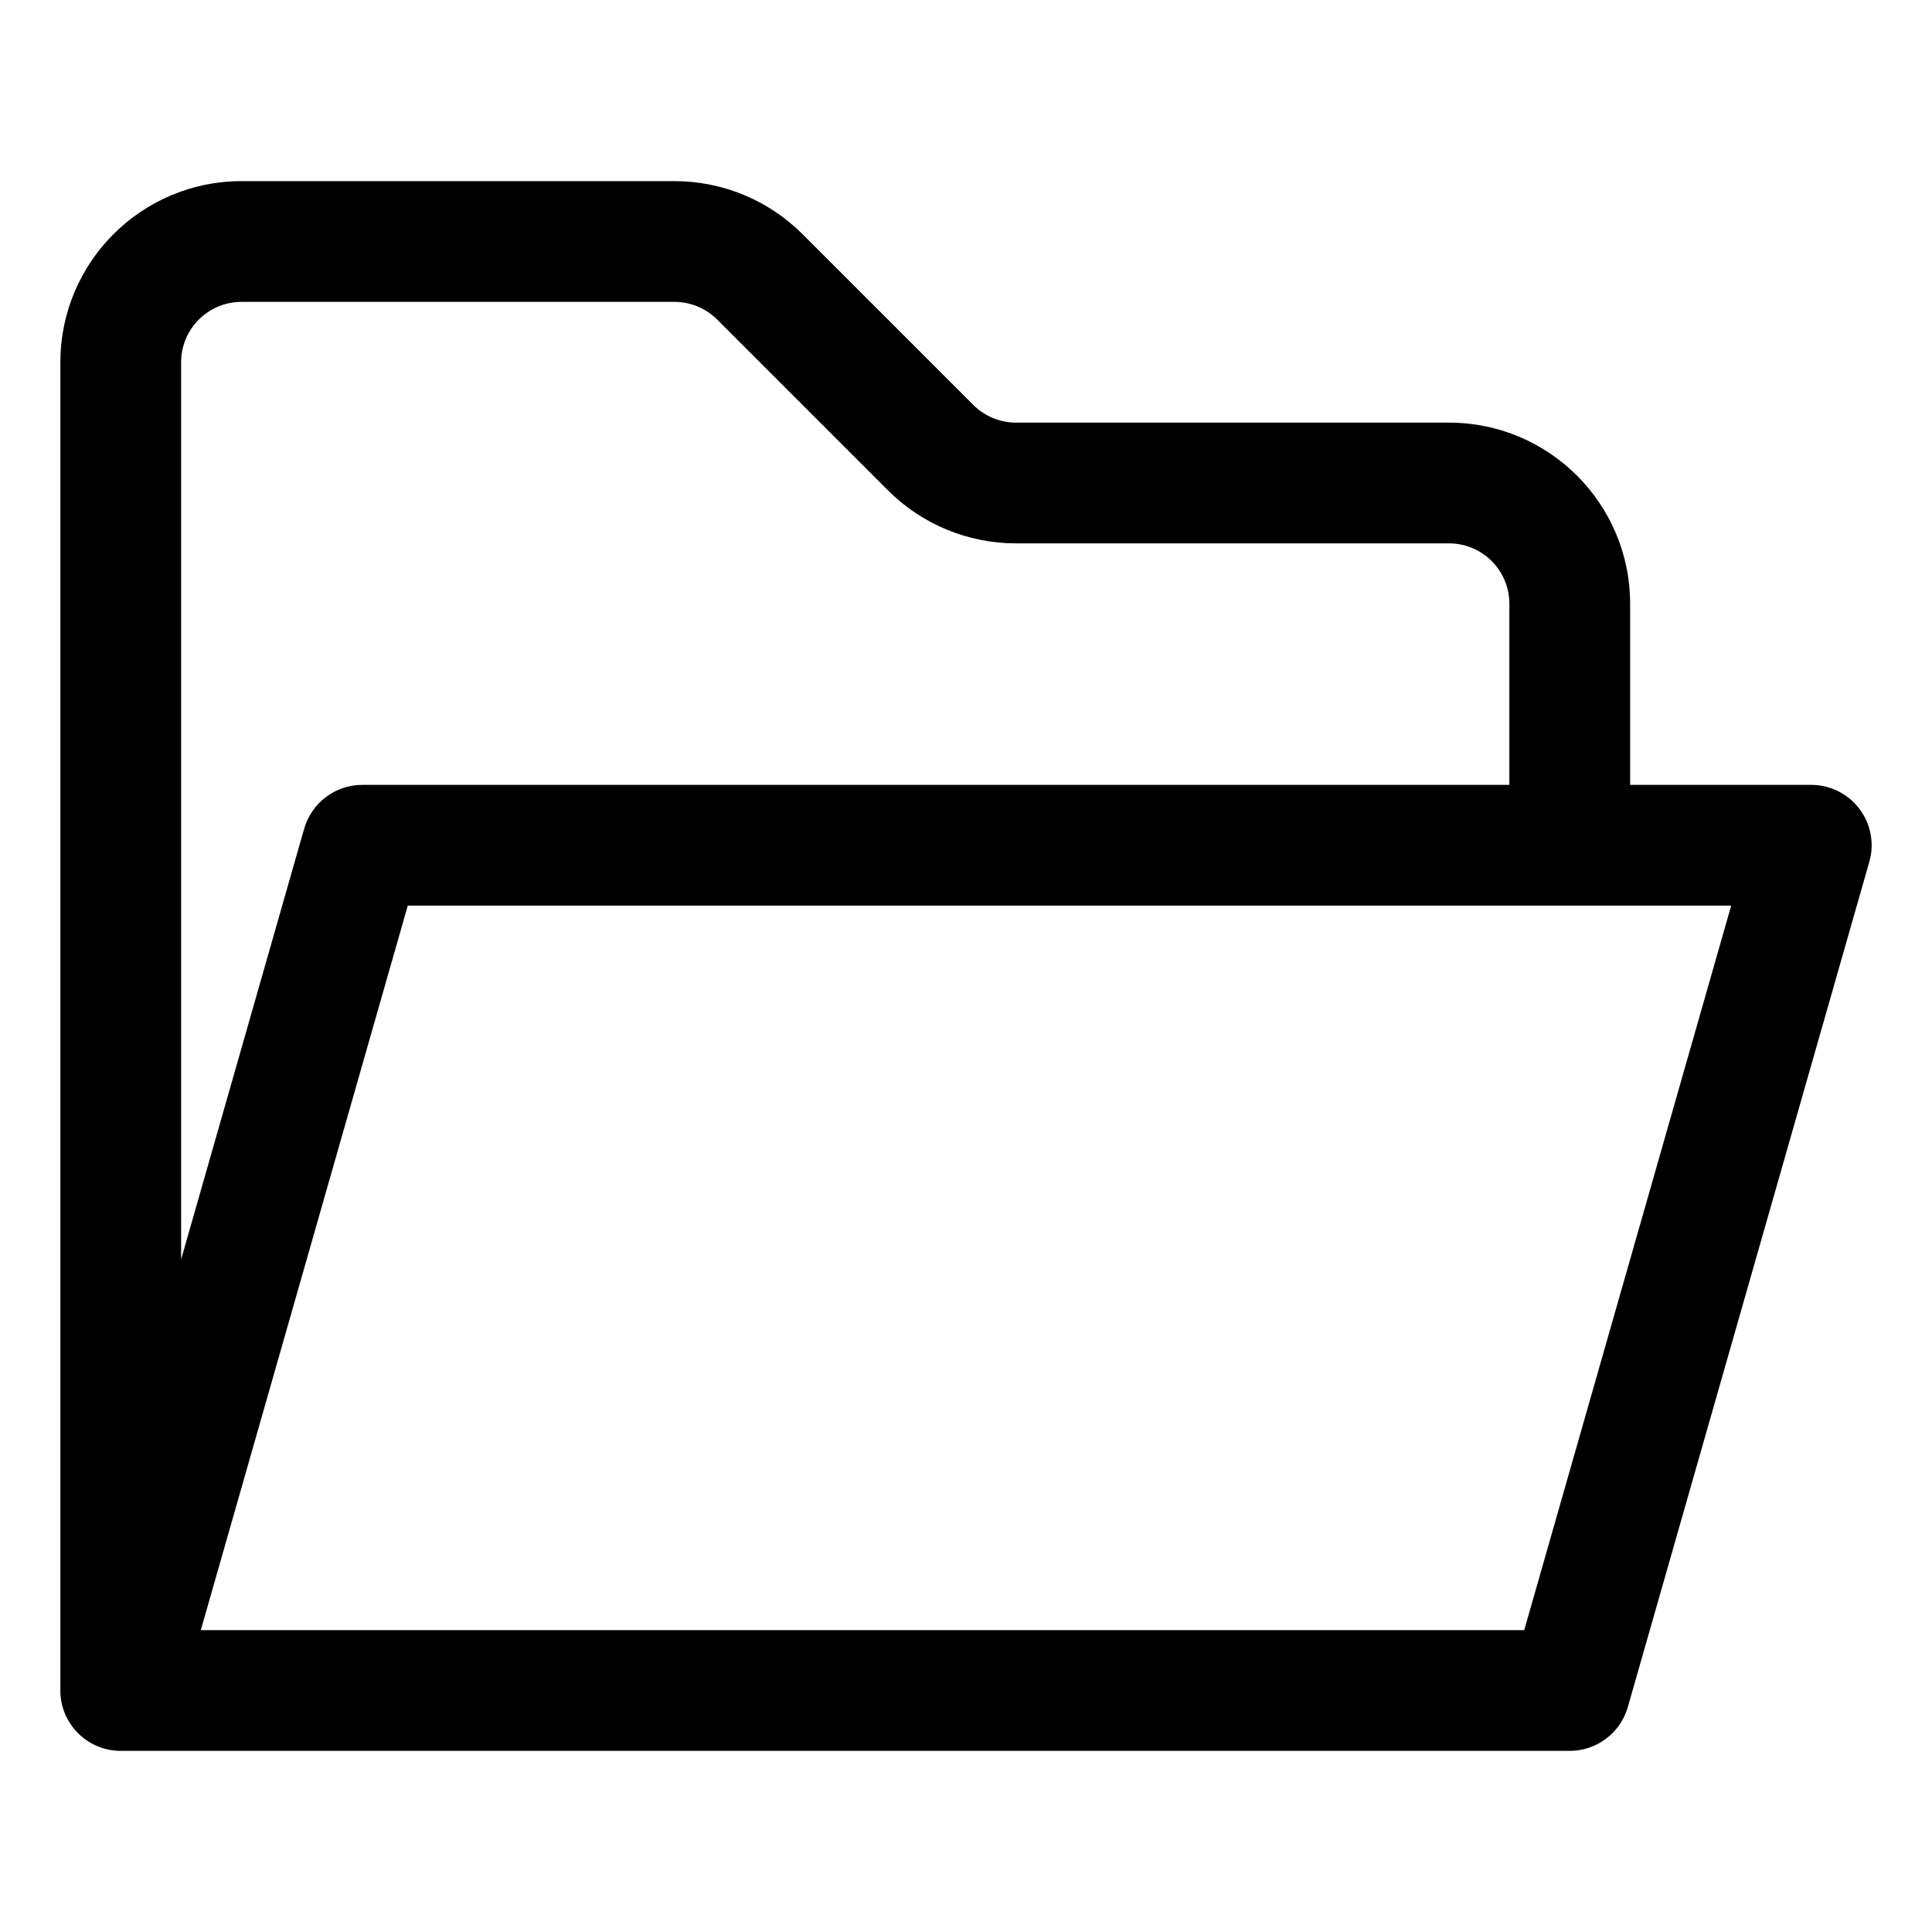 <svg width="16" height="16" viewBox="0 0 16 16" fill="none" xmlns="http://www.w3.org/2000/svg">
<path fill-rule="evenodd" clip-rule="evenodd" d="M1.5 3C1.5 2.724 1.724 2.5 2 2.5H5.586C5.718 2.5 5.846 2.553 5.939 2.646L7.354 4.061C7.635 4.342 8.016 4.5 8.414 4.5H12C12.276 4.5 12.5 4.724 12.5 5V6.5H3C2.777 6.5 2.581 6.648 2.519 6.863L1.5 10.43V3ZM0.5 14.014C0.507 14.283 0.728 14.5 1 14.5H13C13.223 14.5 13.419 14.352 13.481 14.137L15.481 7.137C15.524 6.987 15.494 6.824 15.399 6.699C15.305 6.574 15.157 6.5 15 6.5H13.5V5C13.5 4.172 12.828 3.5 12 3.5H8.414C8.282 3.5 8.154 3.447 8.061 3.354L6.646 1.939C6.365 1.658 5.984 1.5 5.586 1.5H2C1.172 1.5 0.5 2.172 0.5 3V13.998C0.5 14.003 0.5 14.008 0.5 14.014ZM13 7.5H3.377L1.663 13.5H12.623L14.337 7.5H13Z" fill="currentColor"/>
</svg>
